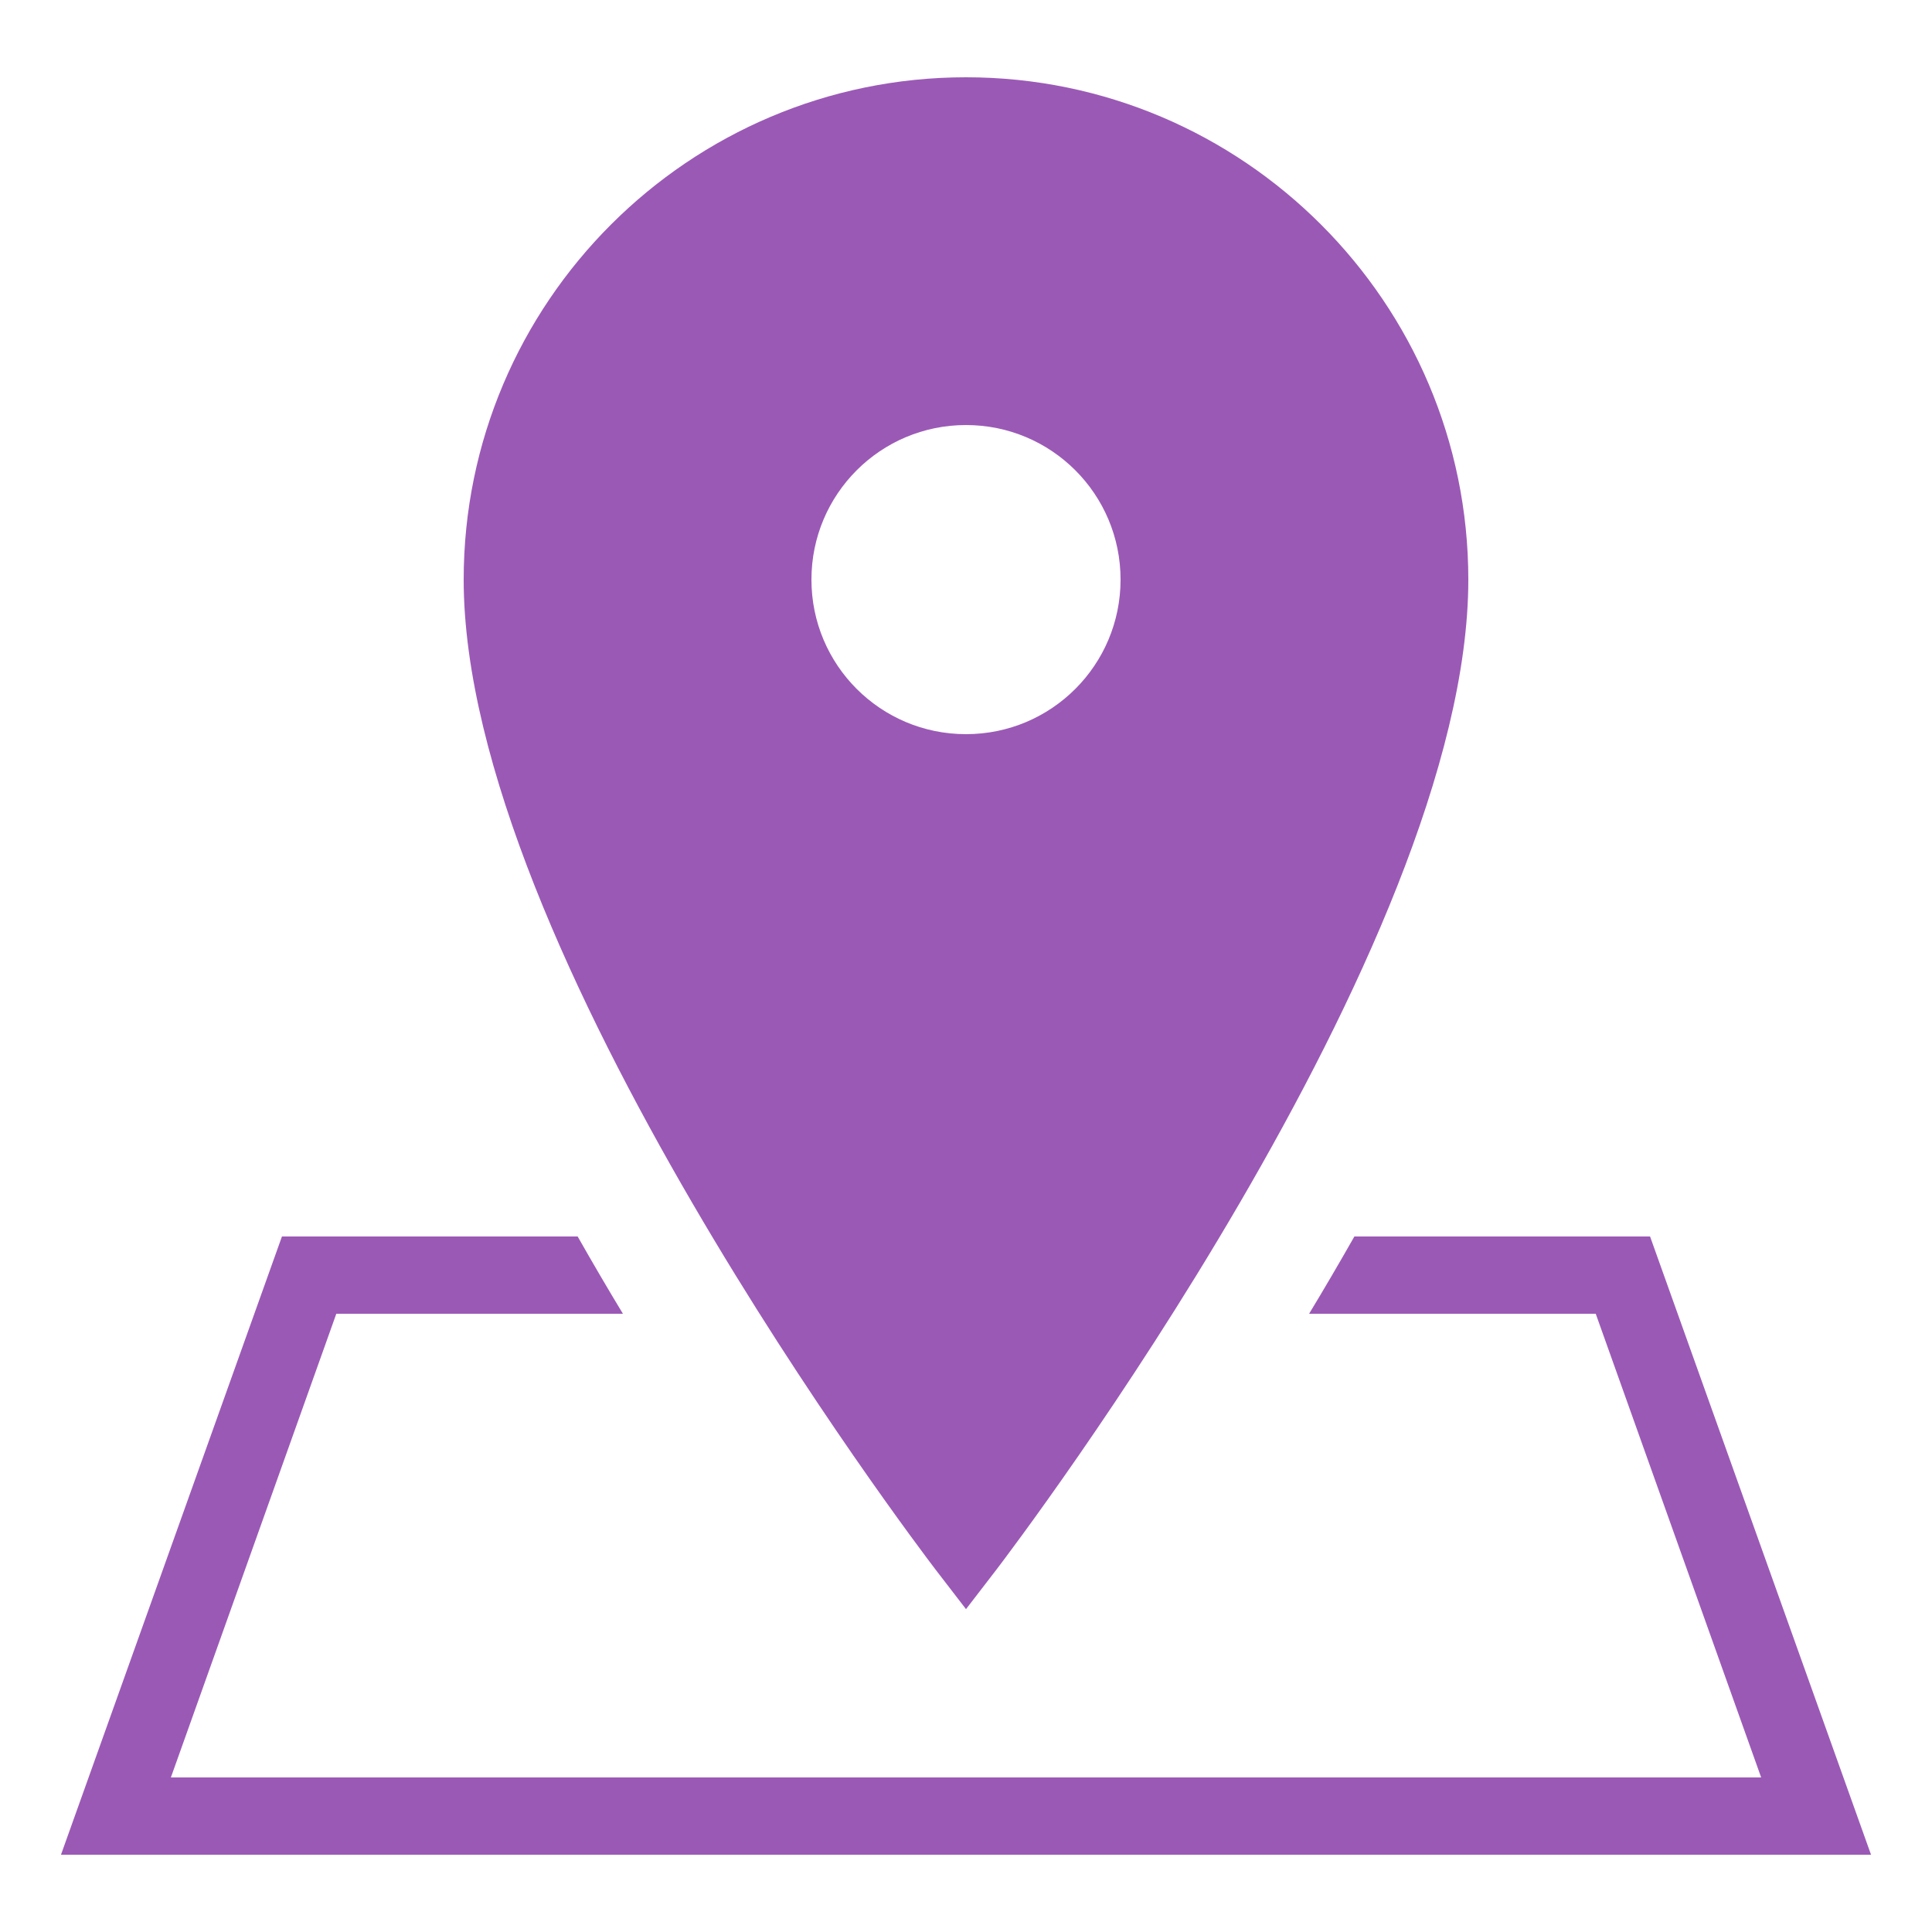 <svg xmlns="http://www.w3.org/2000/svg" x="0px" y="0px"
width="50" height="50"
viewBox="0 0 172 172"
style=" fill:#000000;"><g fill="none" fill-rule="nonzero" stroke="none" stroke-width="1" stroke-linecap="butt" stroke-linejoin="miter" stroke-miterlimit="10" stroke-dasharray="" stroke-dashoffset="0" font-family="none" font-weight="none" font-size="none" text-anchor="none" style="mix-blend-mode: normal"><path d="M0,172v-172h172v172z" fill="none"></path><g fill="#9b59b6"><path d="M86,6.88c-24.658,0 -44.72,20.062 -44.72,44.72c0,32.761 40.272,85.852 41.979,88.096l2.741,3.561l2.741,-3.561c1.707,-2.244 41.979,-55.336 41.979,-88.096c0,-24.658 -20.062,-44.72 -44.72,-44.72zM86,37.84c7.606,0 13.76,6.154 13.76,13.76c0,7.606 -6.154,13.76 -13.76,13.76c-7.606,0 -13.76,-6.154 -13.76,-13.76c0,-7.606 6.154,-13.76 13.76,-13.76zM25.101,110.08l-19.672,55.04h161.143l-19.672,-55.04h-26.324c-1.344,2.365 -2.688,4.663 -4.031,6.88h25.518l14.727,41.28h-141.577l14.727,-41.28h25.518c-1.344,-2.217 -2.688,-4.515 -4.031,-6.88z"></path></g></g></svg>